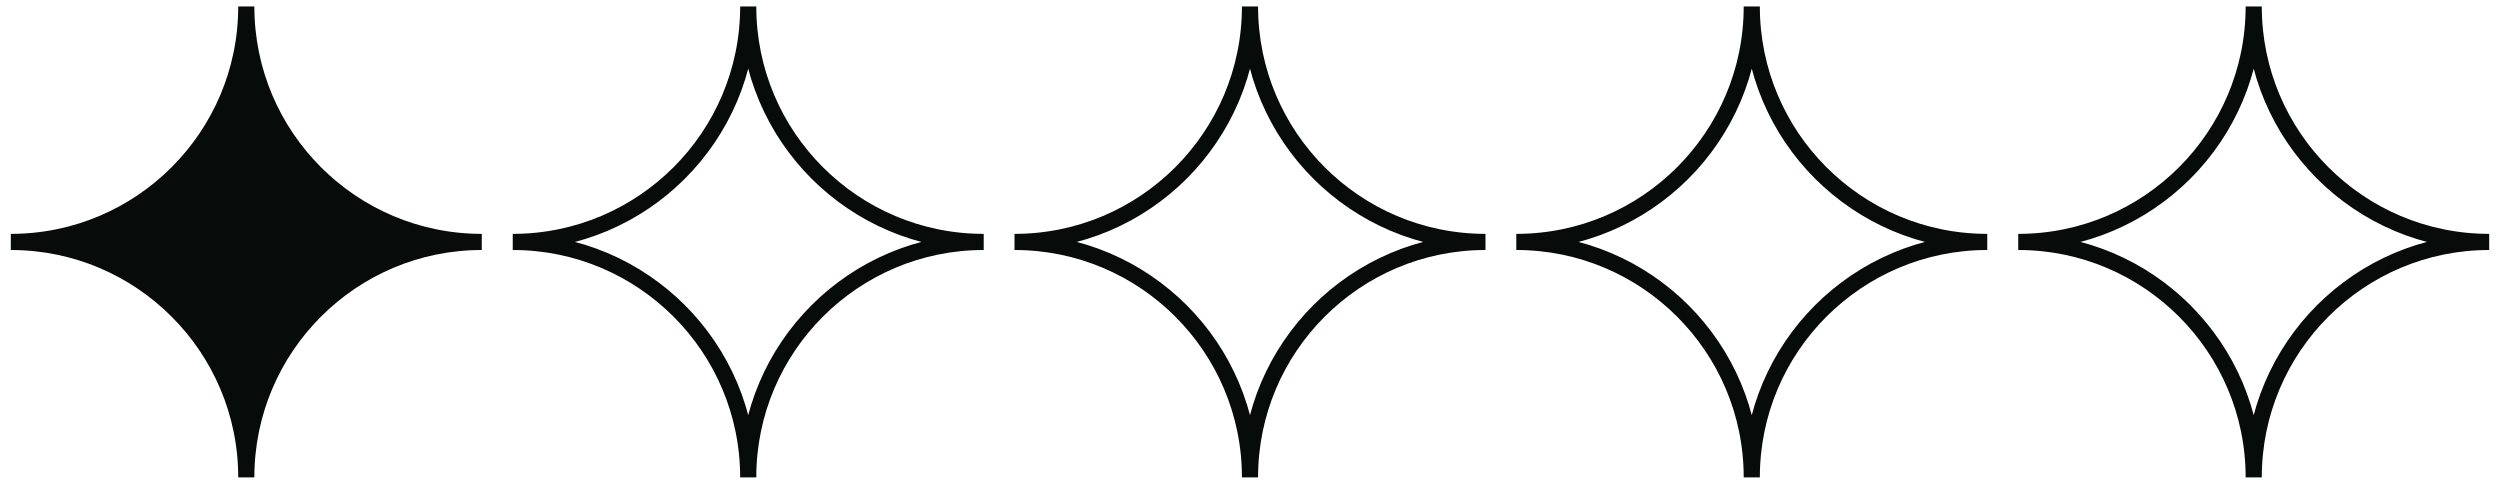 <?xml version="1.0" encoding="UTF-8"?><svg id="uuid-811abef6-241f-46cd-92c6-838aa74b2a92" xmlns="http://www.w3.org/2000/svg" width="155" height="30" viewBox="0 0 155 30"><defs><style>.uuid-6aaf9bdd-d997-45fa-b317-2020c6fa5752{fill:none;}.uuid-6aaf9bdd-d997-45fa-b317-2020c6fa5752,.uuid-79a70d14-ed39-4b6d-b8d3-54536ad06c74{stroke:#070b0a;stroke-miterlimit:10;}.uuid-79a70d14-ed39-4b6d-b8d3-54536ad06c74{fill:#070b0a;}</style></defs><path class="uuid-79a70d14-ed39-4b6d-b8d3-54536ad06c74" d="m15.27,29.6h0c0-8.06-6.54-14.6-14.6-14.6h0c8.06,0,14.6-6.54,14.6-14.6h0c0,8.06,6.54,14.6,14.6,14.6h0c-8.06,0-14.6,6.54-14.6,14.6Z"/><path class="uuid-6aaf9bdd-d997-45fa-b317-2020c6fa5752" d="m46.39,29.6h0c0-8.06-6.54-14.6-14.6-14.6h0c8.06,0,14.6-6.54,14.6-14.6h0c0,8.06,6.54,14.6,14.6,14.6h0c-8.06,0-14.6,6.54-14.6,14.6Z"/><path class="uuid-6aaf9bdd-d997-45fa-b317-2020c6fa5752" d="m77.5,29.6h0c0-8.06-6.54-14.6-14.6-14.6h0c8.06,0,14.6-6.54,14.6-14.6h0c0,8.06,6.54,14.6,14.6,14.6h0c-8.06,0-14.6,6.54-14.6,14.6Z"/><path class="uuid-6aaf9bdd-d997-45fa-b317-2020c6fa5752" d="m108.61,29.6h0c0-8.06-6.54-14.6-14.6-14.6h0c8.06,0,14.6-6.54,14.6-14.6h0c0,8.06,6.54,14.6,14.6,14.6h0c-8.06,0-14.6,6.54-14.6,14.6Z"/><path class="uuid-6aaf9bdd-d997-45fa-b317-2020c6fa5752" d="m139.73,29.6h0c0-8.06-6.54-14.6-14.6-14.6h0c8.06,0,14.6-6.54,14.6-14.6h0c0,8.06,6.54,14.6,14.6,14.6h0c-8.06,0-14.6,6.54-14.6,14.6Z"/></svg>